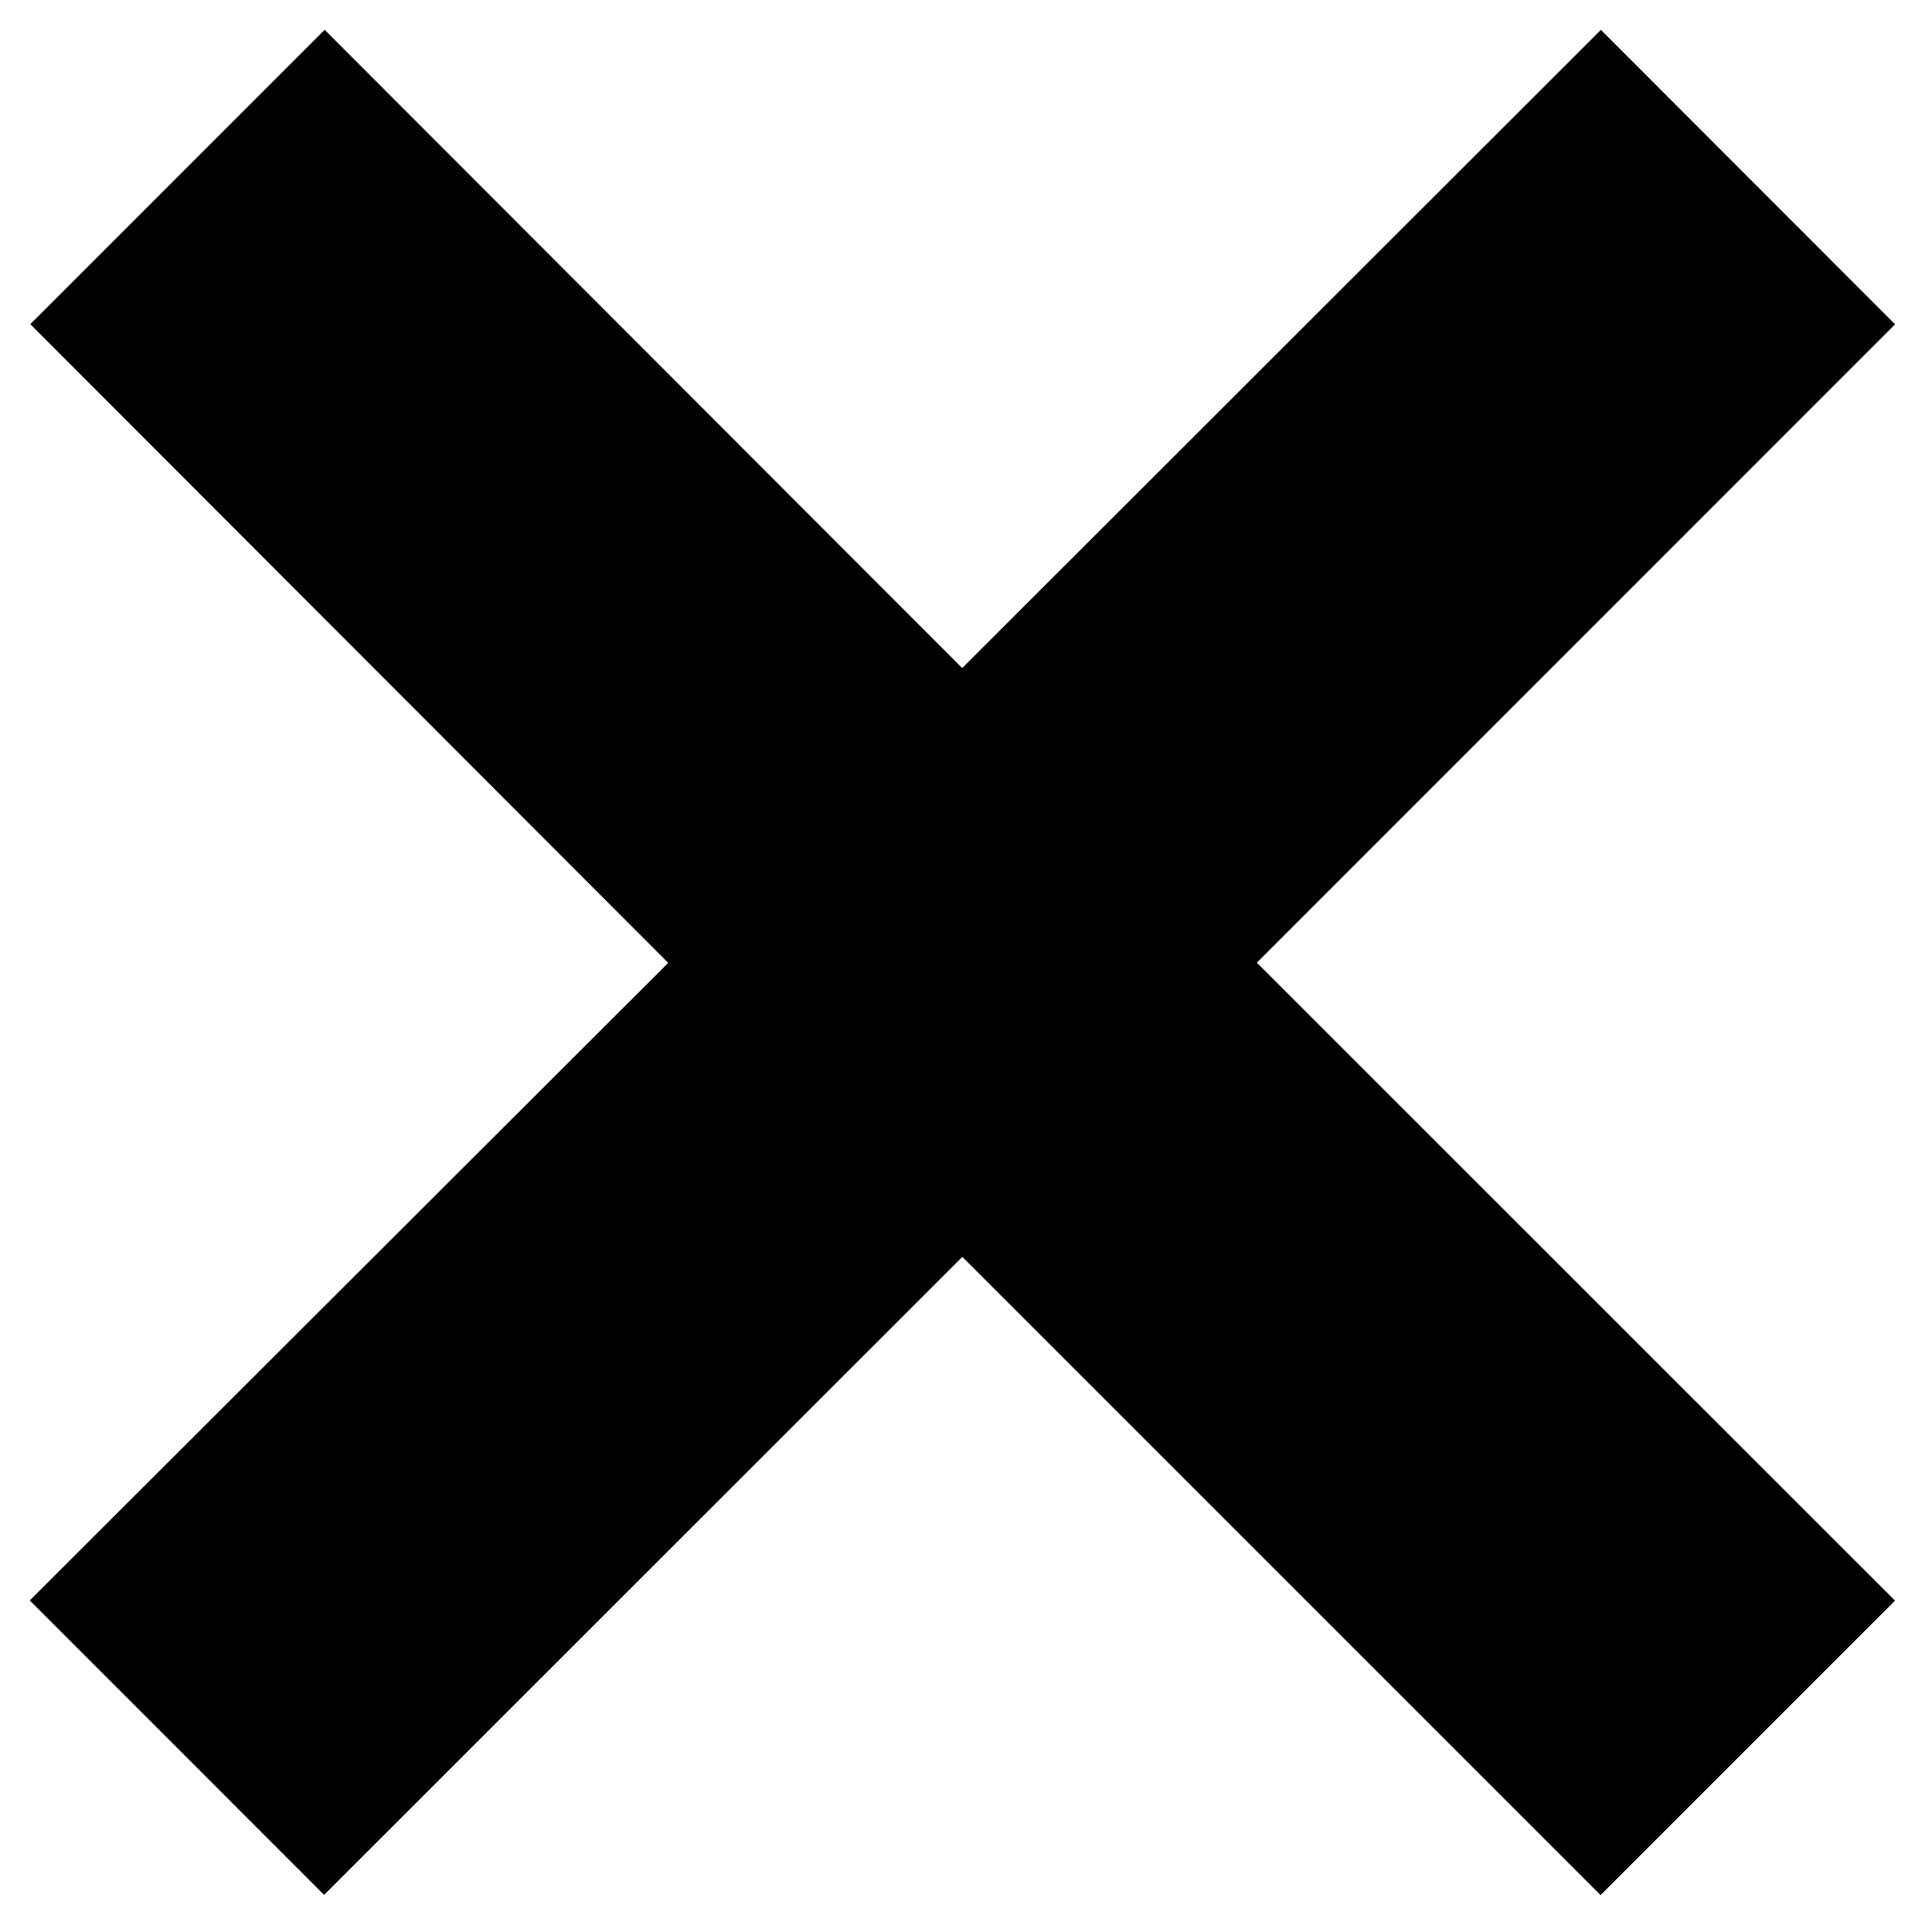 <svg class="b24-widget-button-icon b24-widget-button-close-item" xmlns="http://www.w3.org/2000/svg" viewBox="0 0 29 29"><path fill="currentColor" fill-rule="evenodd" d="M18.866 14.45l9.58-9.582L24.03.448l-9.587 9.58L4.873.447.455 4.866l9.575 9.587-9.583 9.57 4.418 4.42 9.58-9.577 9.58 9.58 4.42-4.42"></path></svg>